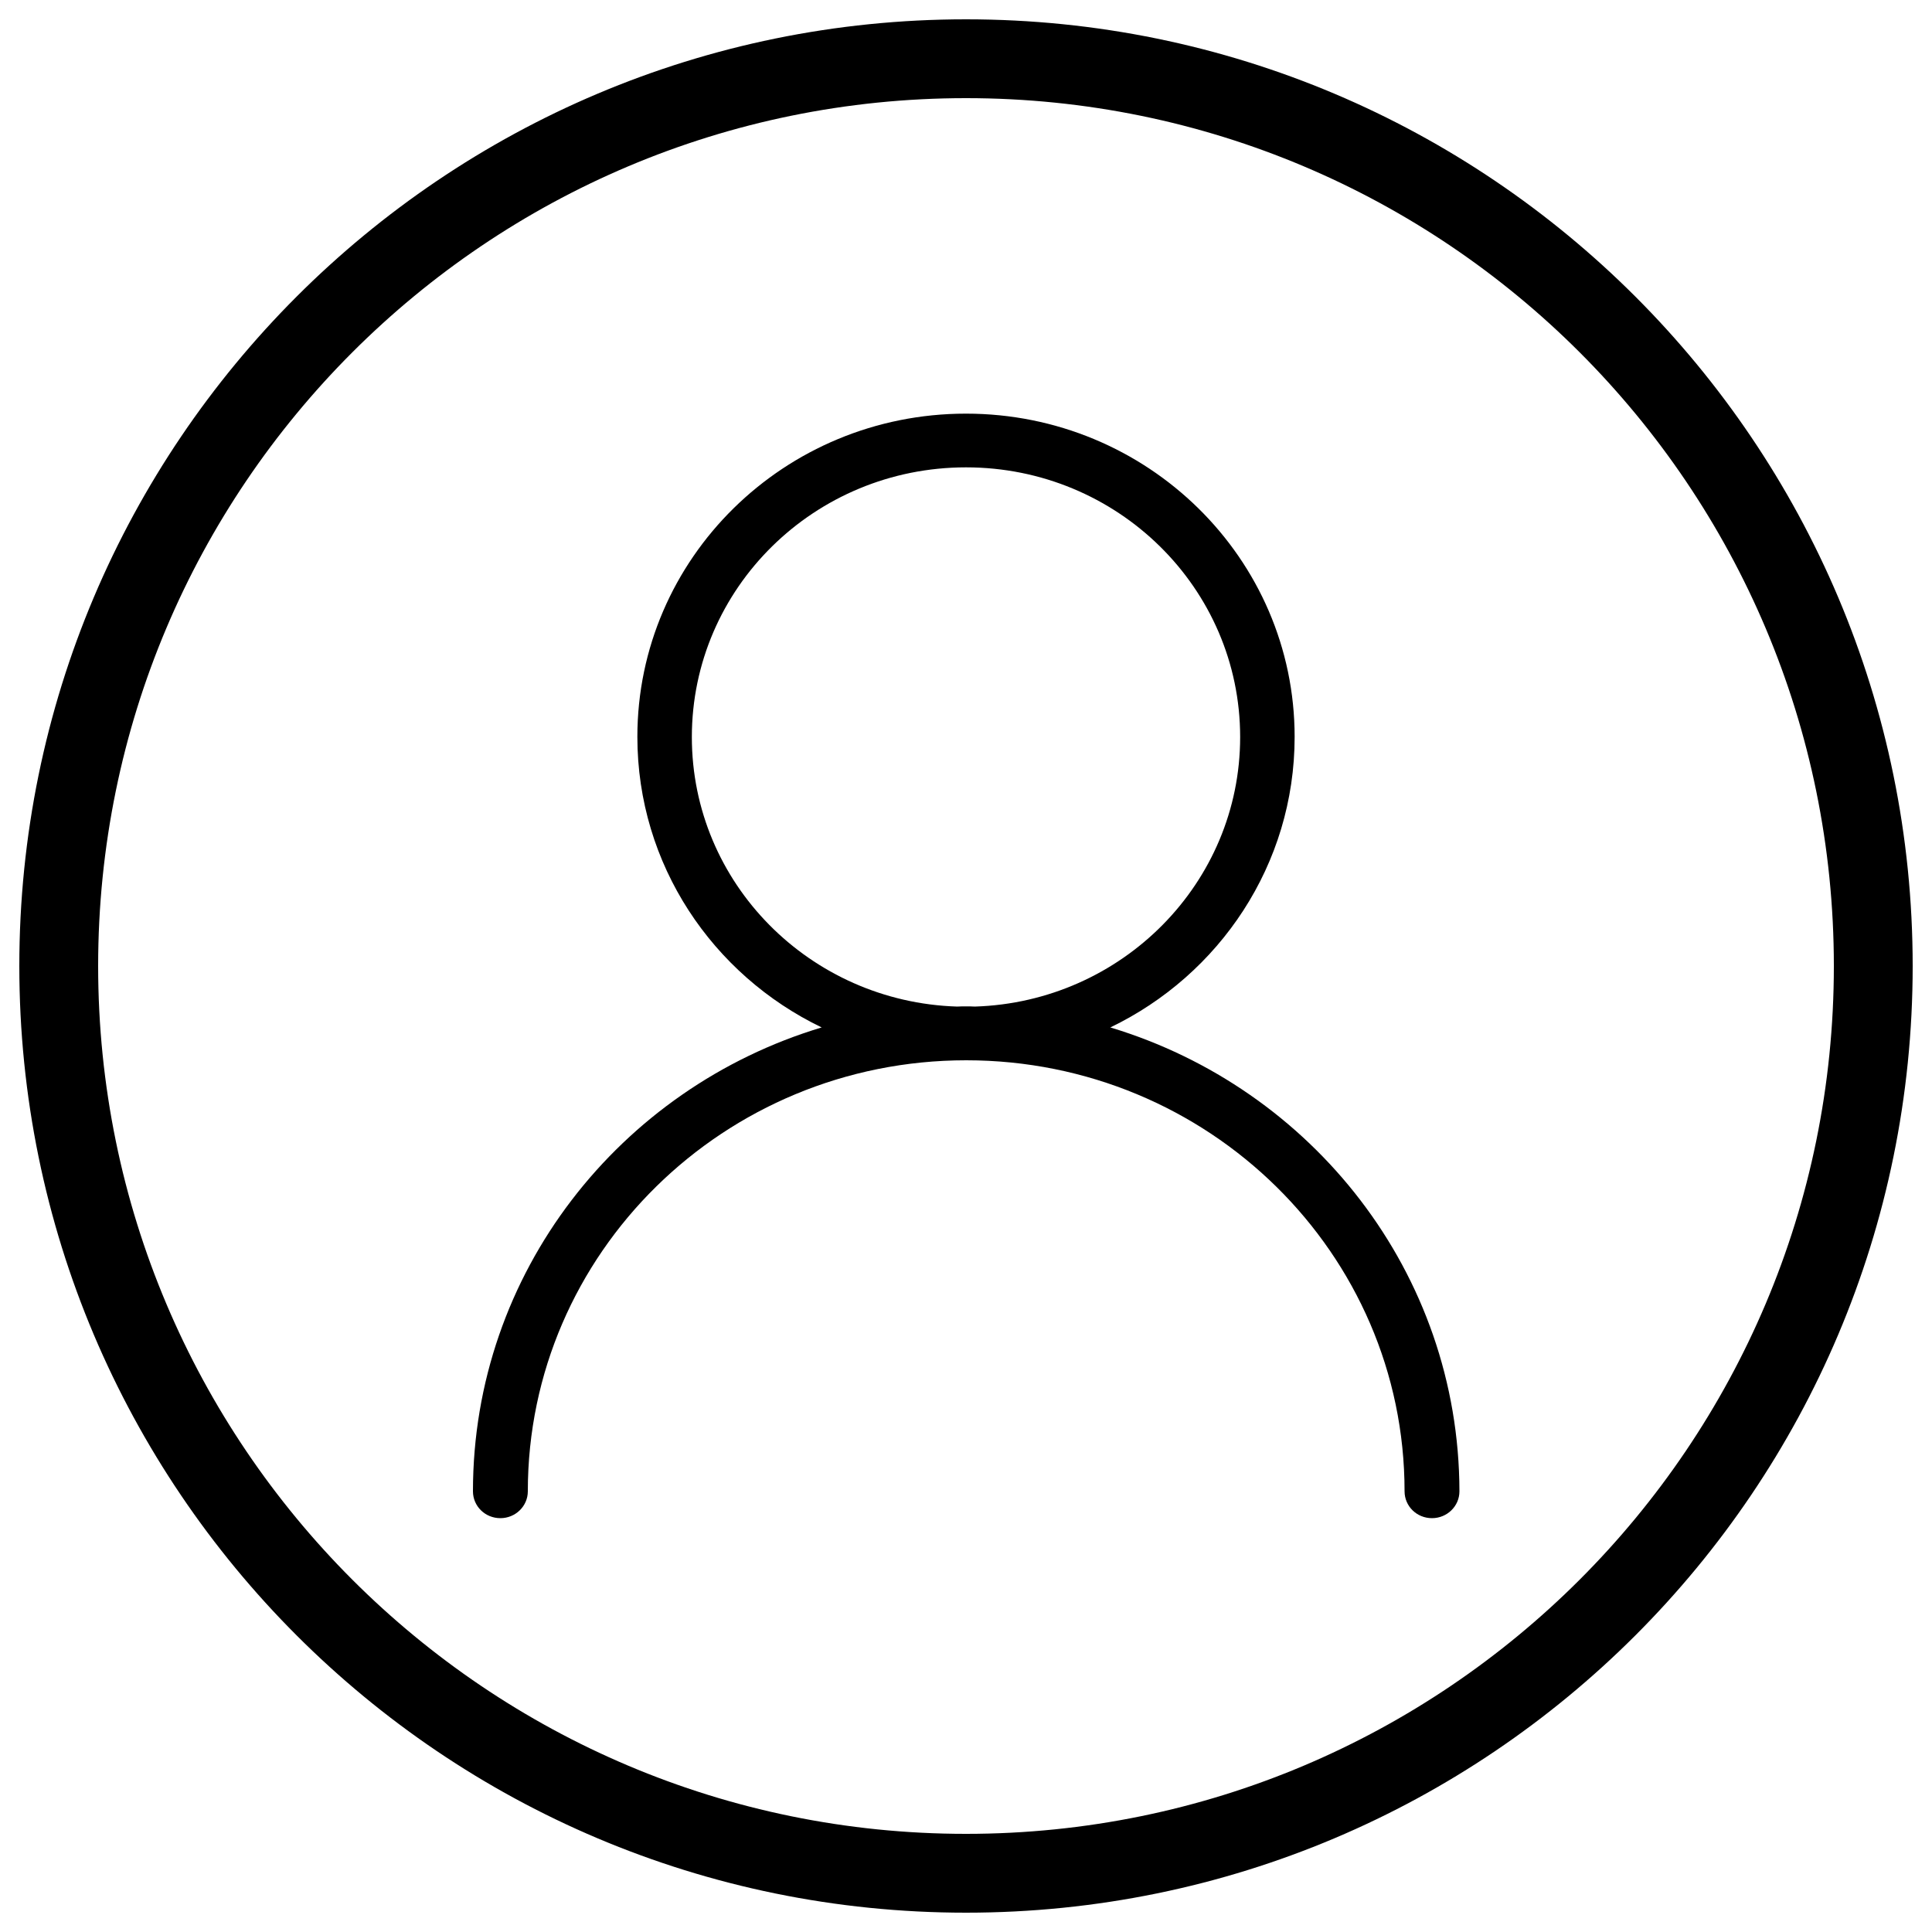 <?xml version="1.0" encoding="utf-8"?>
<!-- Svg Vector Icons : http://www.onlinewebfonts.com/icon -->
<!DOCTYPE svg PUBLIC "-//W3C//DTD SVG 1.1//EN" "http://www.w3.org/Graphics/SVG/1.1/DTD/svg11.dtd">
<svg version="1.1" xmlns="http://www.w3.org/2000/svg" xmlns:xlink="http://www.w3.org/1999/xlink" x="0px" y="0px" viewBox="0 0 1000 1000" enable-background="new 0 0 1000 1000" xml:space="preserve">
<g><path d="M500,10C229.4,10,10,229.4,10,500c0,270.6,219.4,490,490,490c270.6,0,490-219.4,490-490C990,229.4,770.6,10,500,10L500,10z M500,949.2C251.9,949.2,50.8,748.1,50.8,500C50.8,251.9,251.9,50.8,500,50.8c248.1,0,449.2,201.1,449.2,449.2C949.2,748.1,748.1,949.2,500,949.2L500,949.2z"/><path d="M574.7,531.8c56.5-27.2,95.4-84.3,95.4-150.4c0-92.4-76.2-167.3-170.1-167.3c-94,0-170.1,74.9-170.1,167.3c0,66.1,38.9,123.2,95.4,150.4c-104.5,31.4-180.5,127-180.5,240.1c0,7.7,6.3,13.9,14.2,13.9c7.8,0,14.2-6.2,14.2-13.9c0-123.2,101.6-223.1,226.9-223.1c125.3,0,226.9,99.9,226.9,223.1c0,7.7,6.3,13.9,14.2,13.9c7.8,0,14.2-6.2,14.2-13.9C755.2,658.8,679.2,563.3,574.7,531.8L574.7,531.8z M500,520.9c-1.6,0-3.1,0-4.6,0.1c-76.2-2.4-137.3-63.9-137.3-139.5c0-77.1,63.5-139.6,141.9-139.6s141.9,62.5,141.9,139.6c0,75.5-61.1,137.1-137.3,139.5C503.1,520.9,501.5,520.9,500,520.9L500,520.9z"/></g>
</svg>
